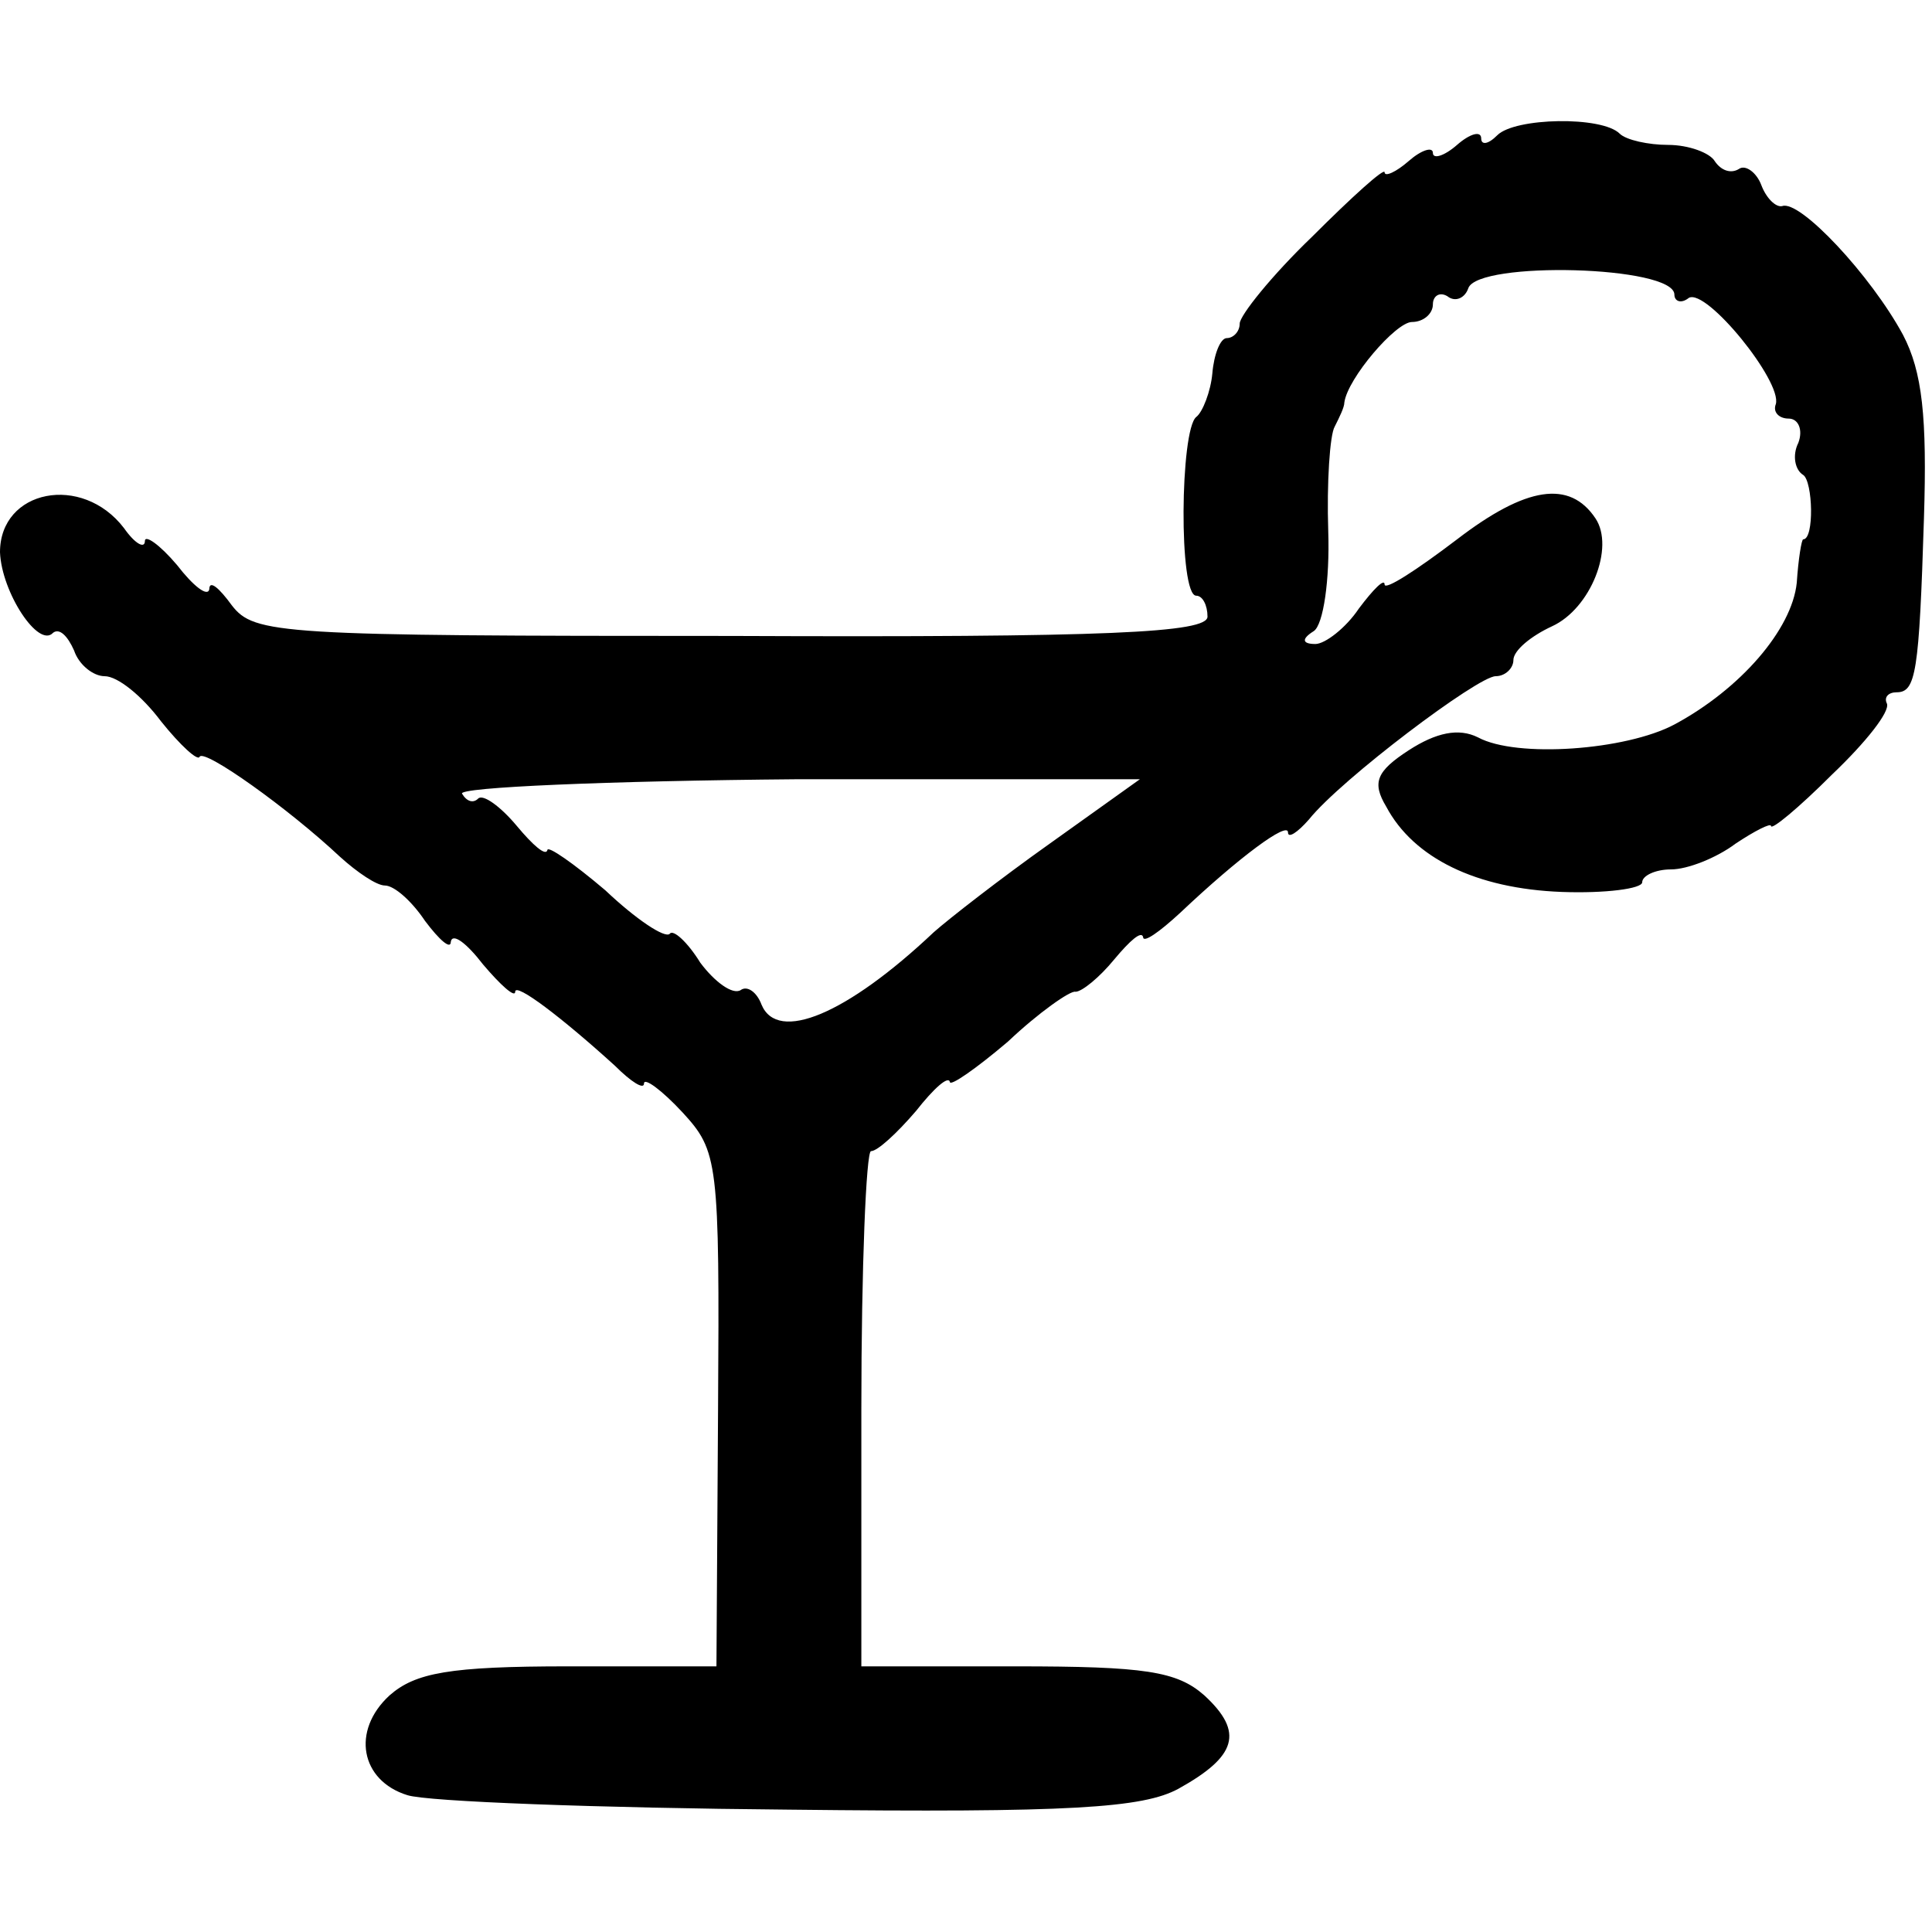 <?xml version="1.0" standalone="no"?>
<!DOCTYPE svg PUBLIC "-//W3C//DTD SVG 20010904//EN"
 "http://www.w3.org/TR/2001/REC-SVG-20010904/DTD/svg10.dtd">
<svg version="1.0" xmlns="http://www.w3.org/2000/svg"
 width="120pt" height="120pt" viewBox="0 0 120 120"
 preserveAspectRatio="xMidYMid meet">
<g transform="translate(0,120) scale(0.1,-0.1)"
fill="#000000" stroke="none">
<path d="M930 1116 c-6 -6 -10 -6 -10 -2 0 5 -7 3 -15 -4 -8 -7 -15 -9 -15 -5
0 4 -7 2 -15 -5 -8 -7 -15 -10 -15 -7 0 3 -20 -15 -45 -40 -25 -24 -45 -49
-45 -54 0 -5 -4 -9 -8 -9 -4 0 -8 -10 -9 -22 -1 -11 -6 -24 -10 -27 -10 -8
-11 -111 0 -111 4 0 7 -6 7 -13 0 -10 -61 -13 -296 -12 -281 0 -296 1 -310 19
-8 11 -14 16 -14 10 -1 -5 -10 2 -20 15 -11 13 -20 19 -20 15 0 -5 -6 -2 -13
8 -26 34 -77 24 -77 -15 1 -25 24 -60 33 -50 4 3 9 -2 13 -11 3 -9 12 -16 19
-16 8 0 23 -12 35 -28 12 -15 23 -25 24 -22 3 5 55 -32 87 -62 11 -10 23 -18
28 -18 6 0 17 -10 25 -22 9 -12 16 -18 16 -13 1 6 10 -1 20 -14 11 -13 20 -21
20 -17 0 6 29 -16 62 -46 10 -10 18 -15 18 -11 0 4 11 -4 24 -18 22 -24 23
-30 22 -184 l-1 -160 -92 0 c-74 0 -95 -4 -111 -18 -24 -22 -18 -53 11 -62 12
-4 119 -8 237 -9 175 -2 220 1 242 13 36 20 41 35 16 58 -17 15 -37 18 -117
18 l-96 0 0 160 c0 88 3 160 6 160 4 0 16 11 28 25 11 14 20 22 21 18 0 -3 16
8 36 25 19 18 39 32 42 31 4 0 15 9 24 20 10 12 17 18 18 14 0 -4 10 3 23 15
37 35 67 57 67 50 0 -4 6 0 13 8 20 25 105 89 116 89 6 0 11 5 11 10 0 6 11
15 24 21 24 11 39 49 27 67 -16 24 -43 20 -86 -13 -25 -19 -45 -32 -45 -28 0
4 -7 -3 -16 -15 -8 -12 -21 -22 -27 -22 -8 0 -9 3 -1 8 6 4 10 32 9 62 -1 30
1 60 4 65 3 6 6 12 6 15 2 15 32 50 42 50 7 0 13 5 13 11 0 5 4 8 9 5 5 -4 11
-1 13 5 6 17 128 14 128 -4 0 -4 4 -6 9 -2 11 6 58 -52 54 -66 -2 -5 2 -9 8
-9 6 0 9 -7 6 -15 -4 -8 -2 -17 3 -20 6 -4 7 -40 0 -40 -1 0 -3 -12 -4 -27 -3
-29 -35 -66 -76 -88 -30 -16 -98 -21 -122 -8 -12 6 -26 3 -43 -8 -20 -13 -23
-20 -14 -35 17 -32 56 -51 109 -53 27 -1 50 2 50 6 0 4 8 8 18 8 10 0 28 7 40
16 12 8 22 13 22 11 0 -3 17 11 38 32 21 20 36 39 34 44 -2 4 1 7 6 7 12 0 14
12 17 108 2 63 -1 91 -13 114 -20 37 -64 84 -75 80 -4 -1 -10 5 -13 13 -3 8
-10 13 -14 10 -5 -3 -11 -1 -15 5 -3 5 -16 10 -29 10 -12 0 -26 3 -30 7 -11
11 -65 10 -76 -1z m-278 -440 c-31 -22 -63 -47 -72 -55 -54 -51 -97 -69 -107
-45 -3 8 -9 12 -13 9 -5 -3 -16 5 -25 17 -8 13 -17 21 -19 18 -3 -3 -21 9 -40
27 -20 17 -36 28 -36 25 -1 -4 -9 3 -19 15 -10 12 -21 20 -24 17 -3 -3 -7 -2
-10 3 -3 4 91 8 208 9 l213 0 -56 -40z"/>
</g>
</svg>
